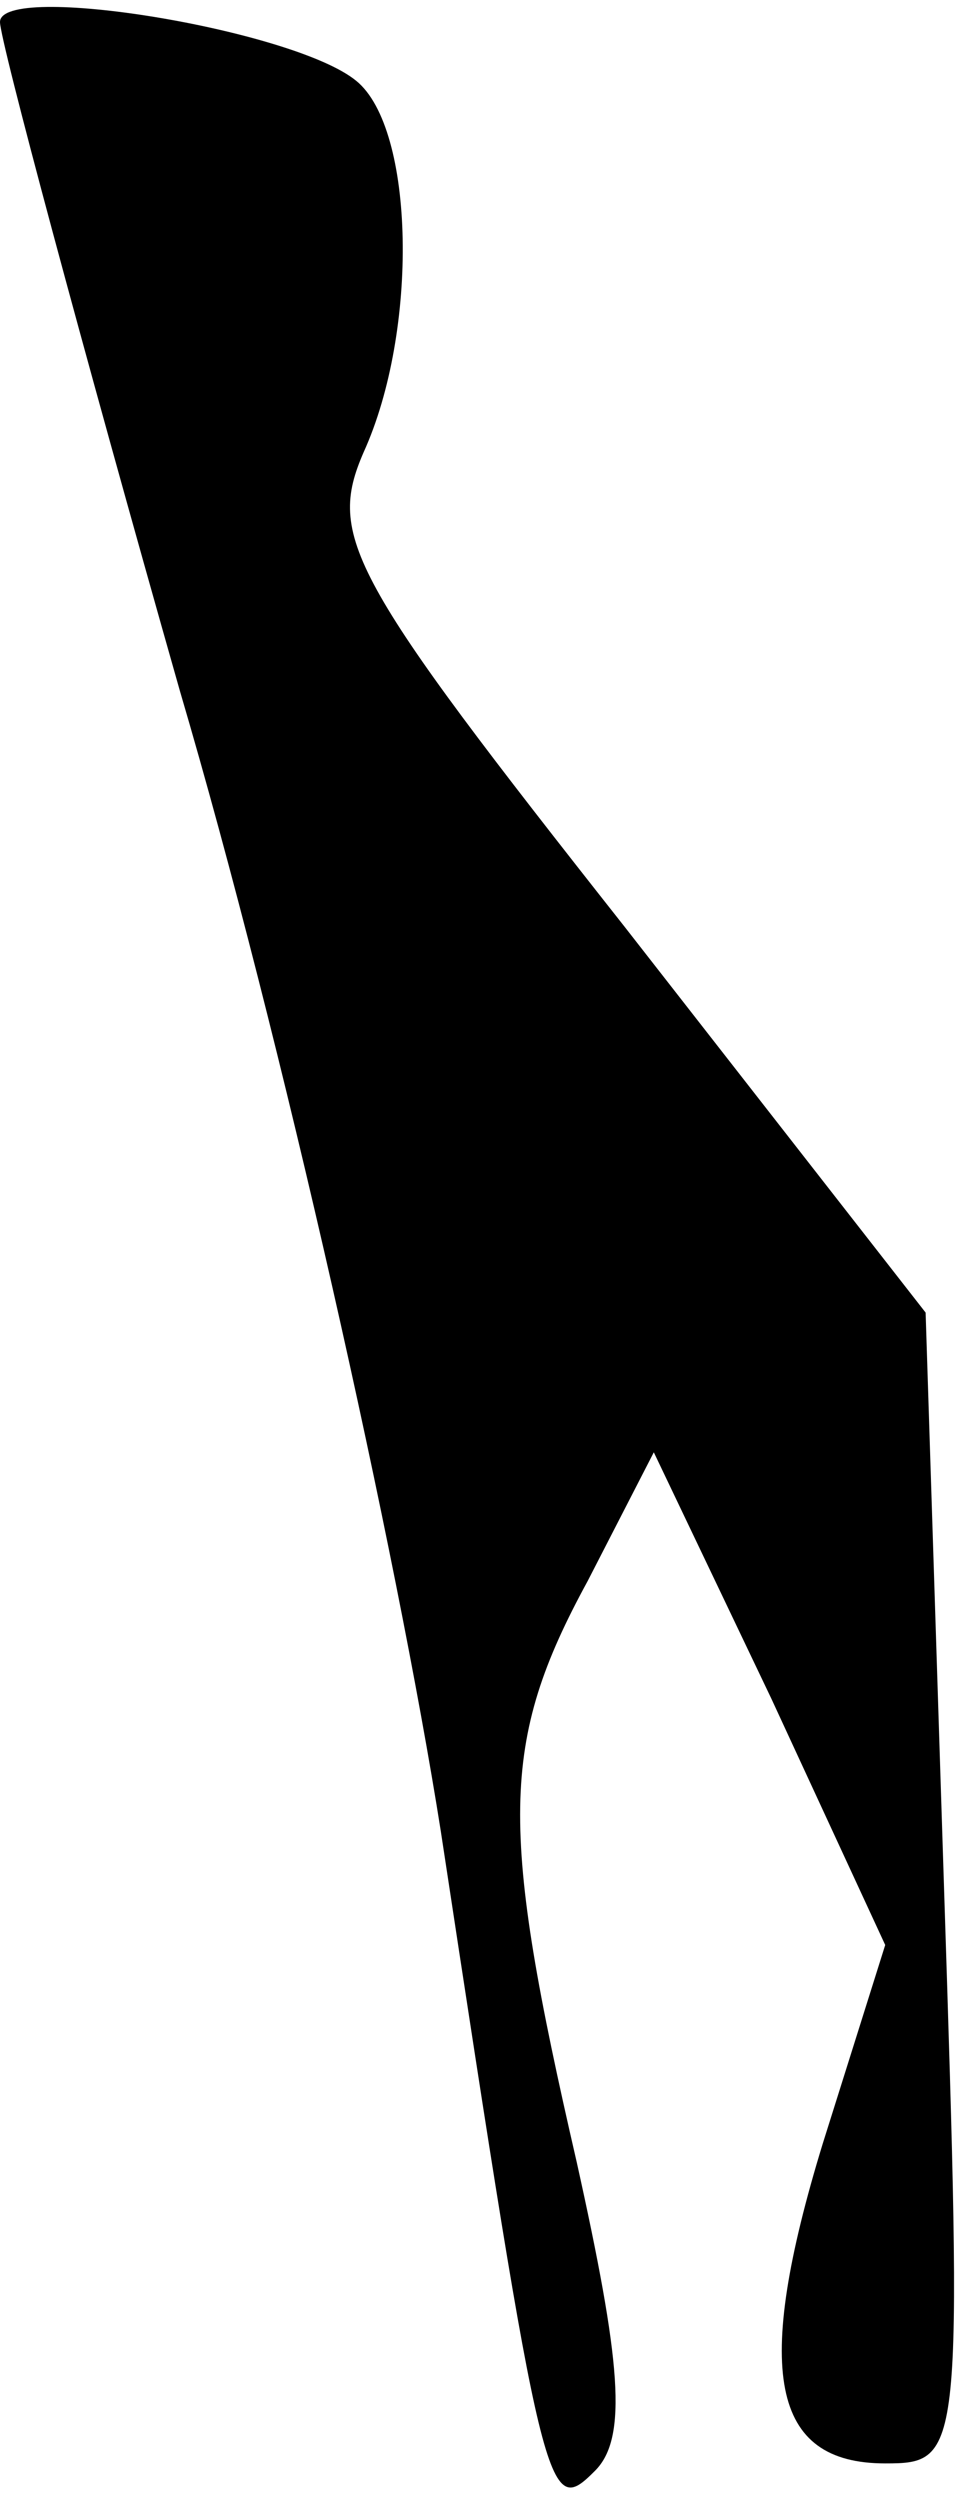 <?xml version="1.0" standalone="no"?>
<!DOCTYPE svg PUBLIC "-//W3C//DTD SVG 20010904//EN"
 "http://www.w3.org/TR/2001/REC-SVG-20010904/DTD/svg10.dtd">
<svg version="1.0" xmlns="http://www.w3.org/2000/svg"
 width="26pt" height="68pt" viewBox="0 0 26 68"
 preserveAspectRatio="xMidYMid meet">
<g transform="translate(0,68) scale(0.1,-0.1)"
fill="#000000" stroke="none">
<path fill="#000000" stroke="none" d="M0 674 c0 -5 22 -87 49 -182 28 -95 59
-234 71 -310 28 -184 29 -187 42 -174 9 9 7 30 -5 84 -21 91 -21 114 3 158
l18 35 32 -67 31 -67 -17 -54 c-19 -62 -14 -87 17 -87 21 0 21 2 16 157 l-5
156 -82 105 c-75 95 -81 106 -71 129 15 33 14 88 -2 101 -17 14 -97 27 -97 16z"/>
</g>
</svg>
